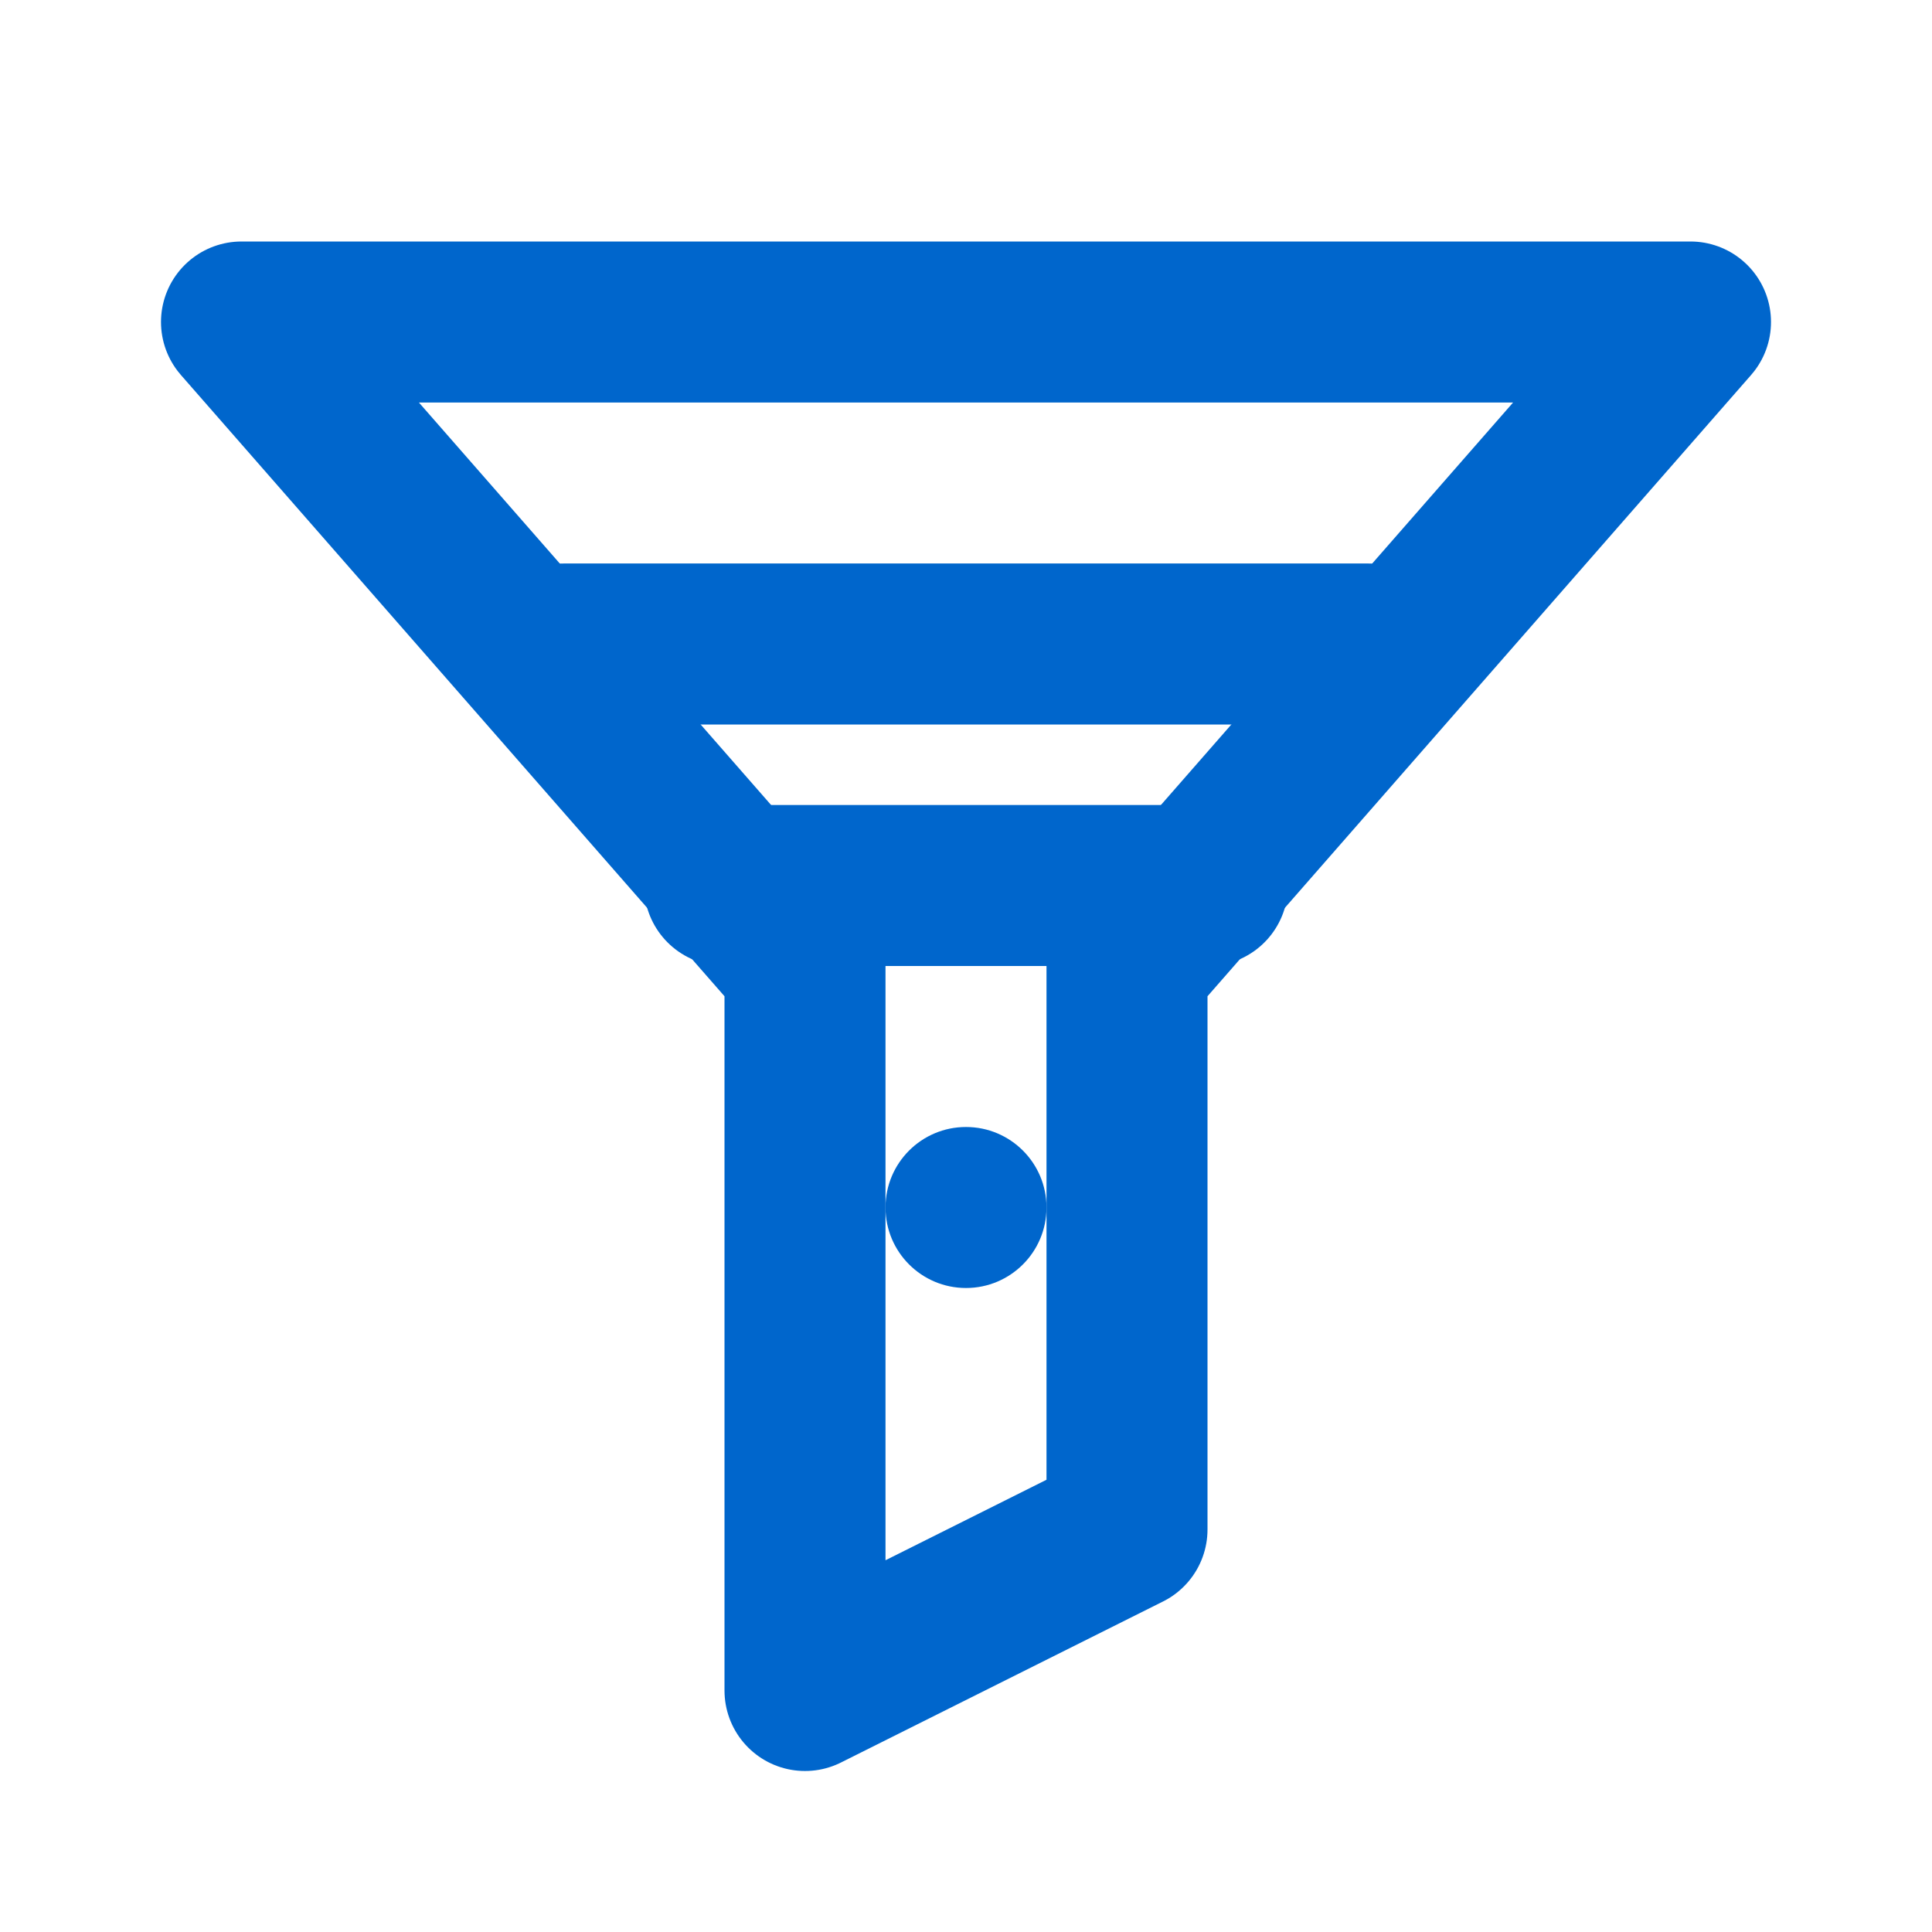 <?xml version="1.0" encoding="UTF-8"?>
<svg width="24" height="24" viewBox="0 0 24 24" fill="none" xmlns="http://www.w3.org/2000/svg">
    <path d="M3 4H21L14 12V19L10 21V12L3 4Z" stroke="#0066CC" stroke-width="2" stroke-linejoin="round"/>
    <path d="M7 8H17" stroke="#0066CC" stroke-width="2" stroke-linecap="round"/>
    <path d="M9 11H15" stroke="#0066CC" stroke-width="2" stroke-linecap="round"/>
    <circle cx="12" cy="15" r="1" fill="#0066CC"/>
</svg> 
